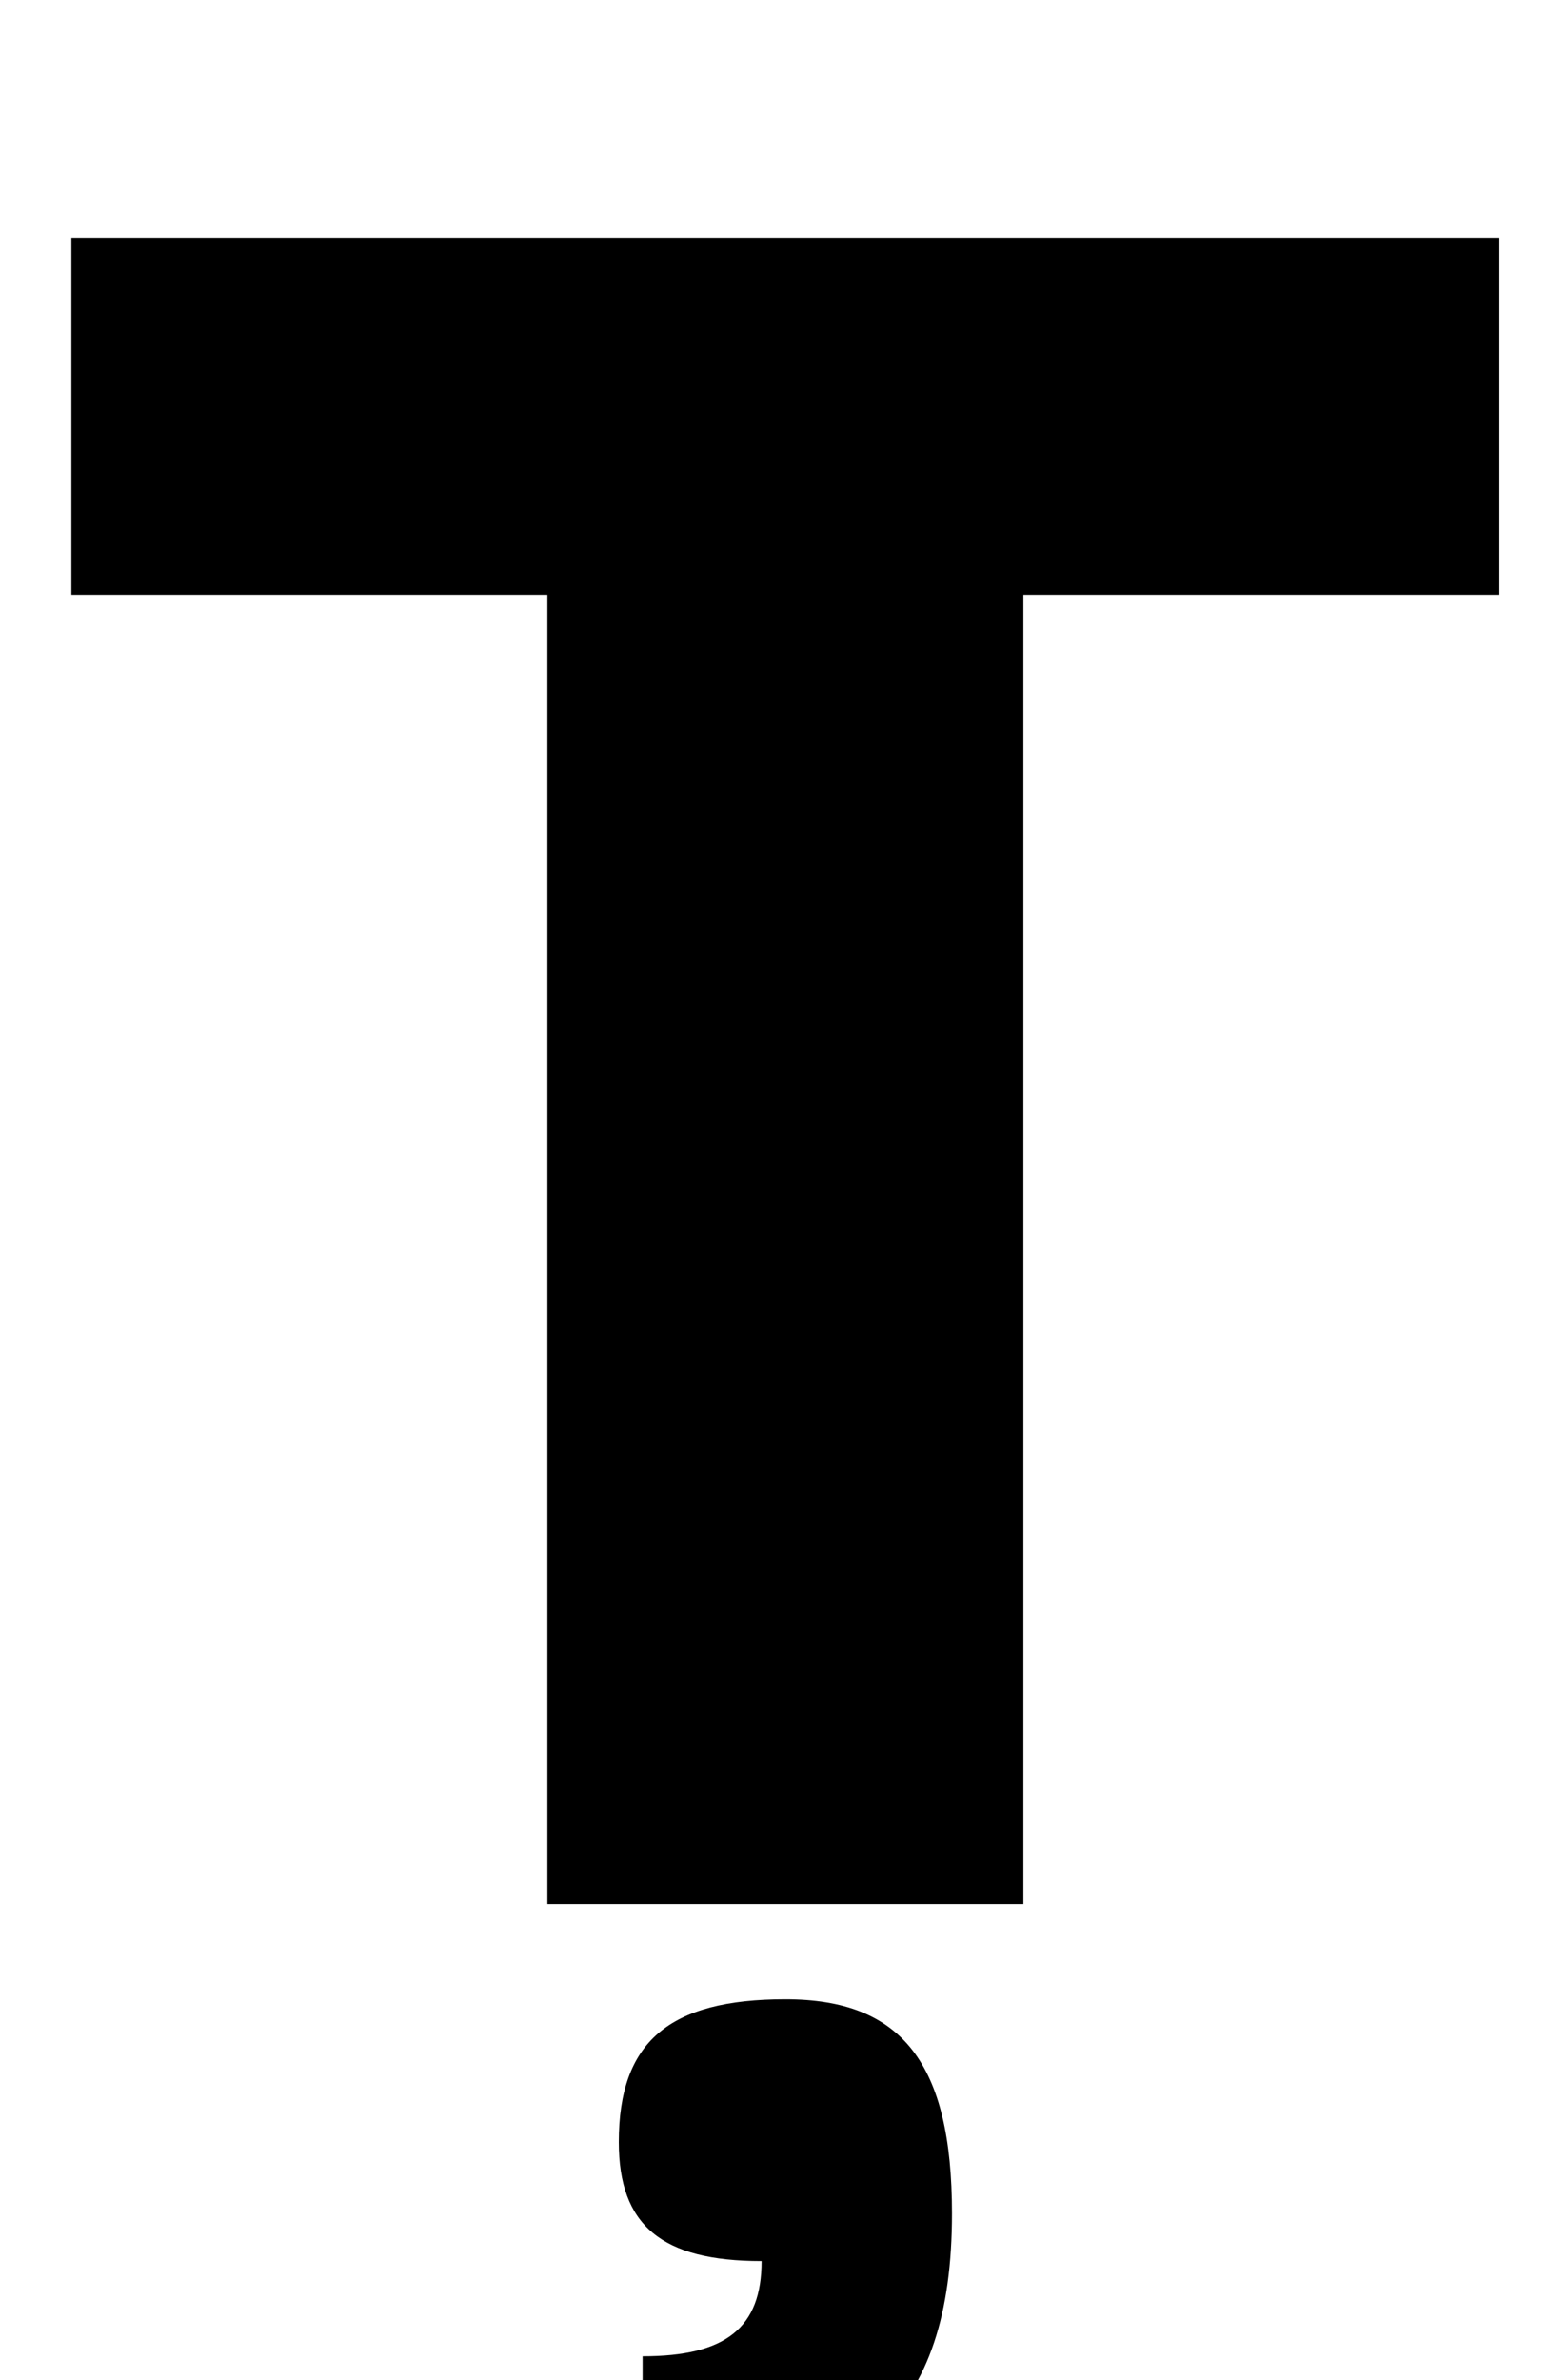 <?xml version="1.0" standalone="no"?>
<!DOCTYPE svg PUBLIC "-//W3C//DTD SVG 1.1//EN" "http://www.w3.org/Graphics/SVG/1.1/DTD/svg11.dtd" >
<svg xmlns="http://www.w3.org/2000/svg" xmlns:xlink="http://www.w3.org/1999/xlink" version="1.1" viewBox="-10 0 650 1000">
  <g transform="matrix(1 0 0 -1 0 800)">
   <path fill="currentColor"
d="M620 700v-150h-200v-550h-200v550h-200v150h600zM320 -40c49 0 70 -27 70 -90c0 -84 -39 -120 -130 -120v60c35 0 50 12 50 40c-42 0 -60 15 -60 50c0 42 21 60 70 60z" />
  </g>

</svg>

